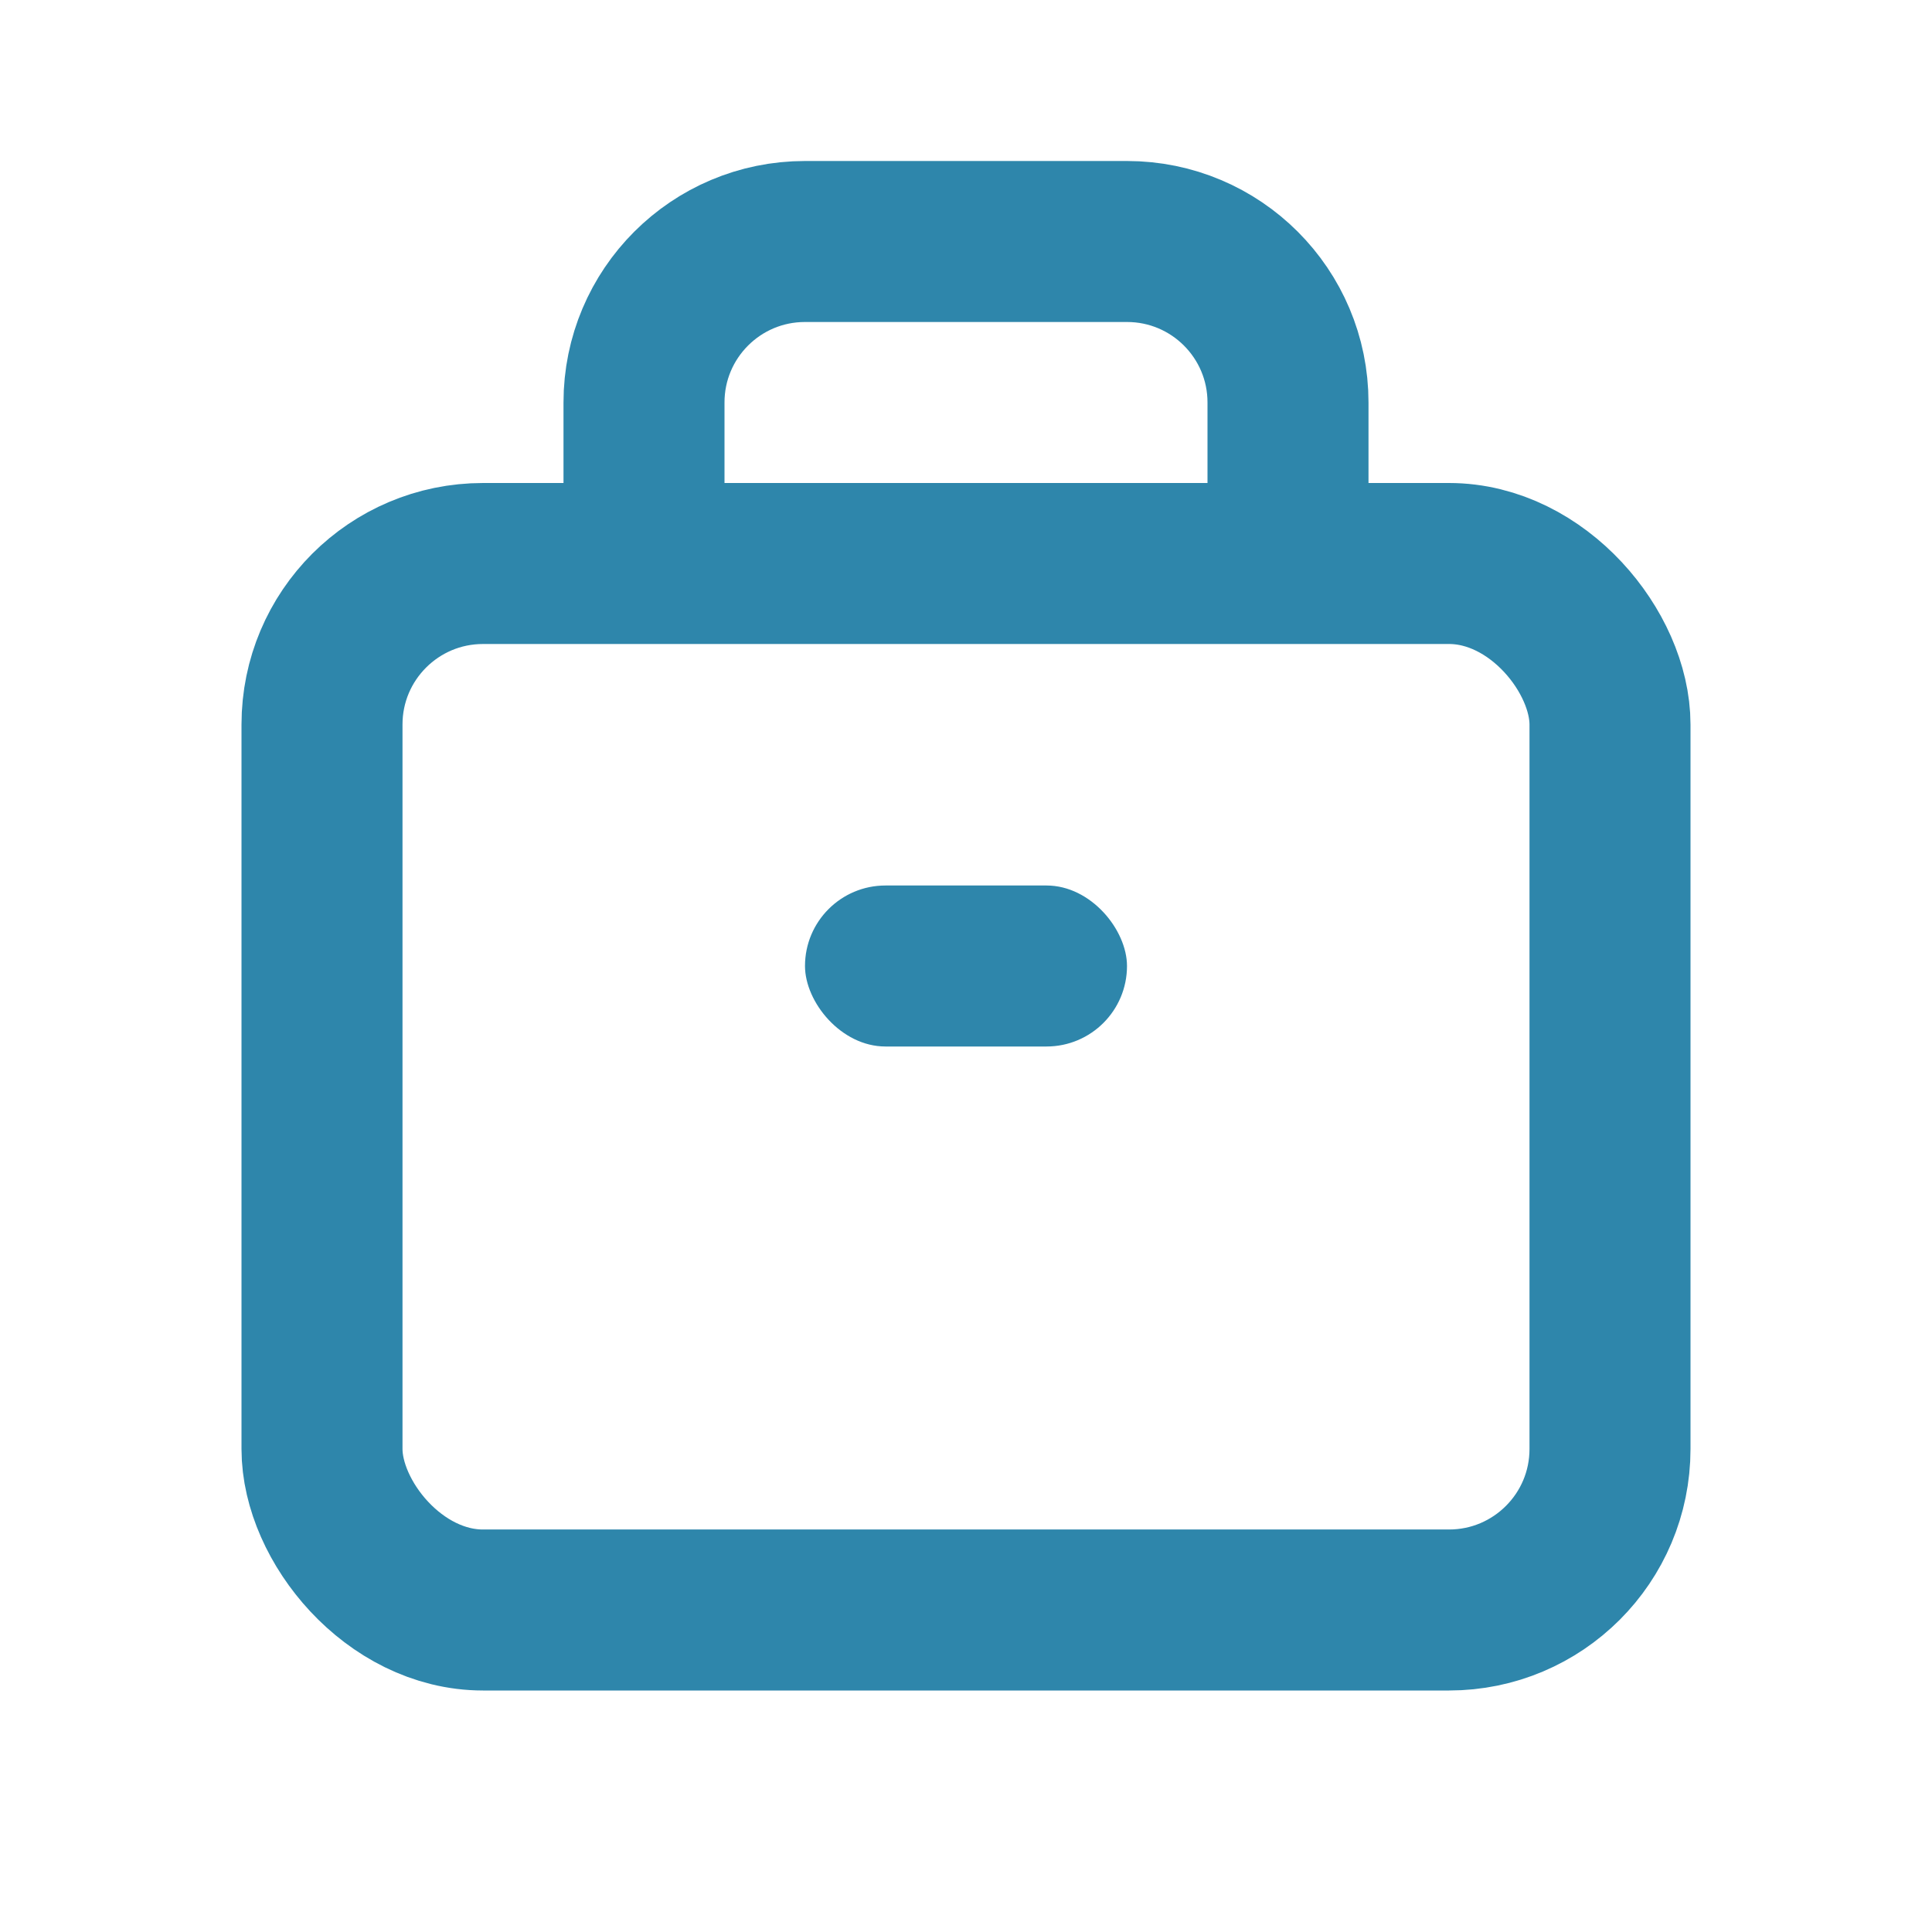<svg width="18" height="18" viewBox="0 0 24 24" fill="none" xmlns="http://www.w3.org/2000/svg">
  <rect x="4" y="7" width="16" height="13" rx="2" stroke="#2E86AB" stroke-width="2"/>
  <path d="M8 7V5C8 3.895 8.895 3 10 3H14C15.105 3 16 3.895 16 5V7" stroke="#2E86AB" stroke-width="2"/>
  <rect x="10" y="11" width="4" height="2" rx="1" fill="#2E86AB"/>
</svg>